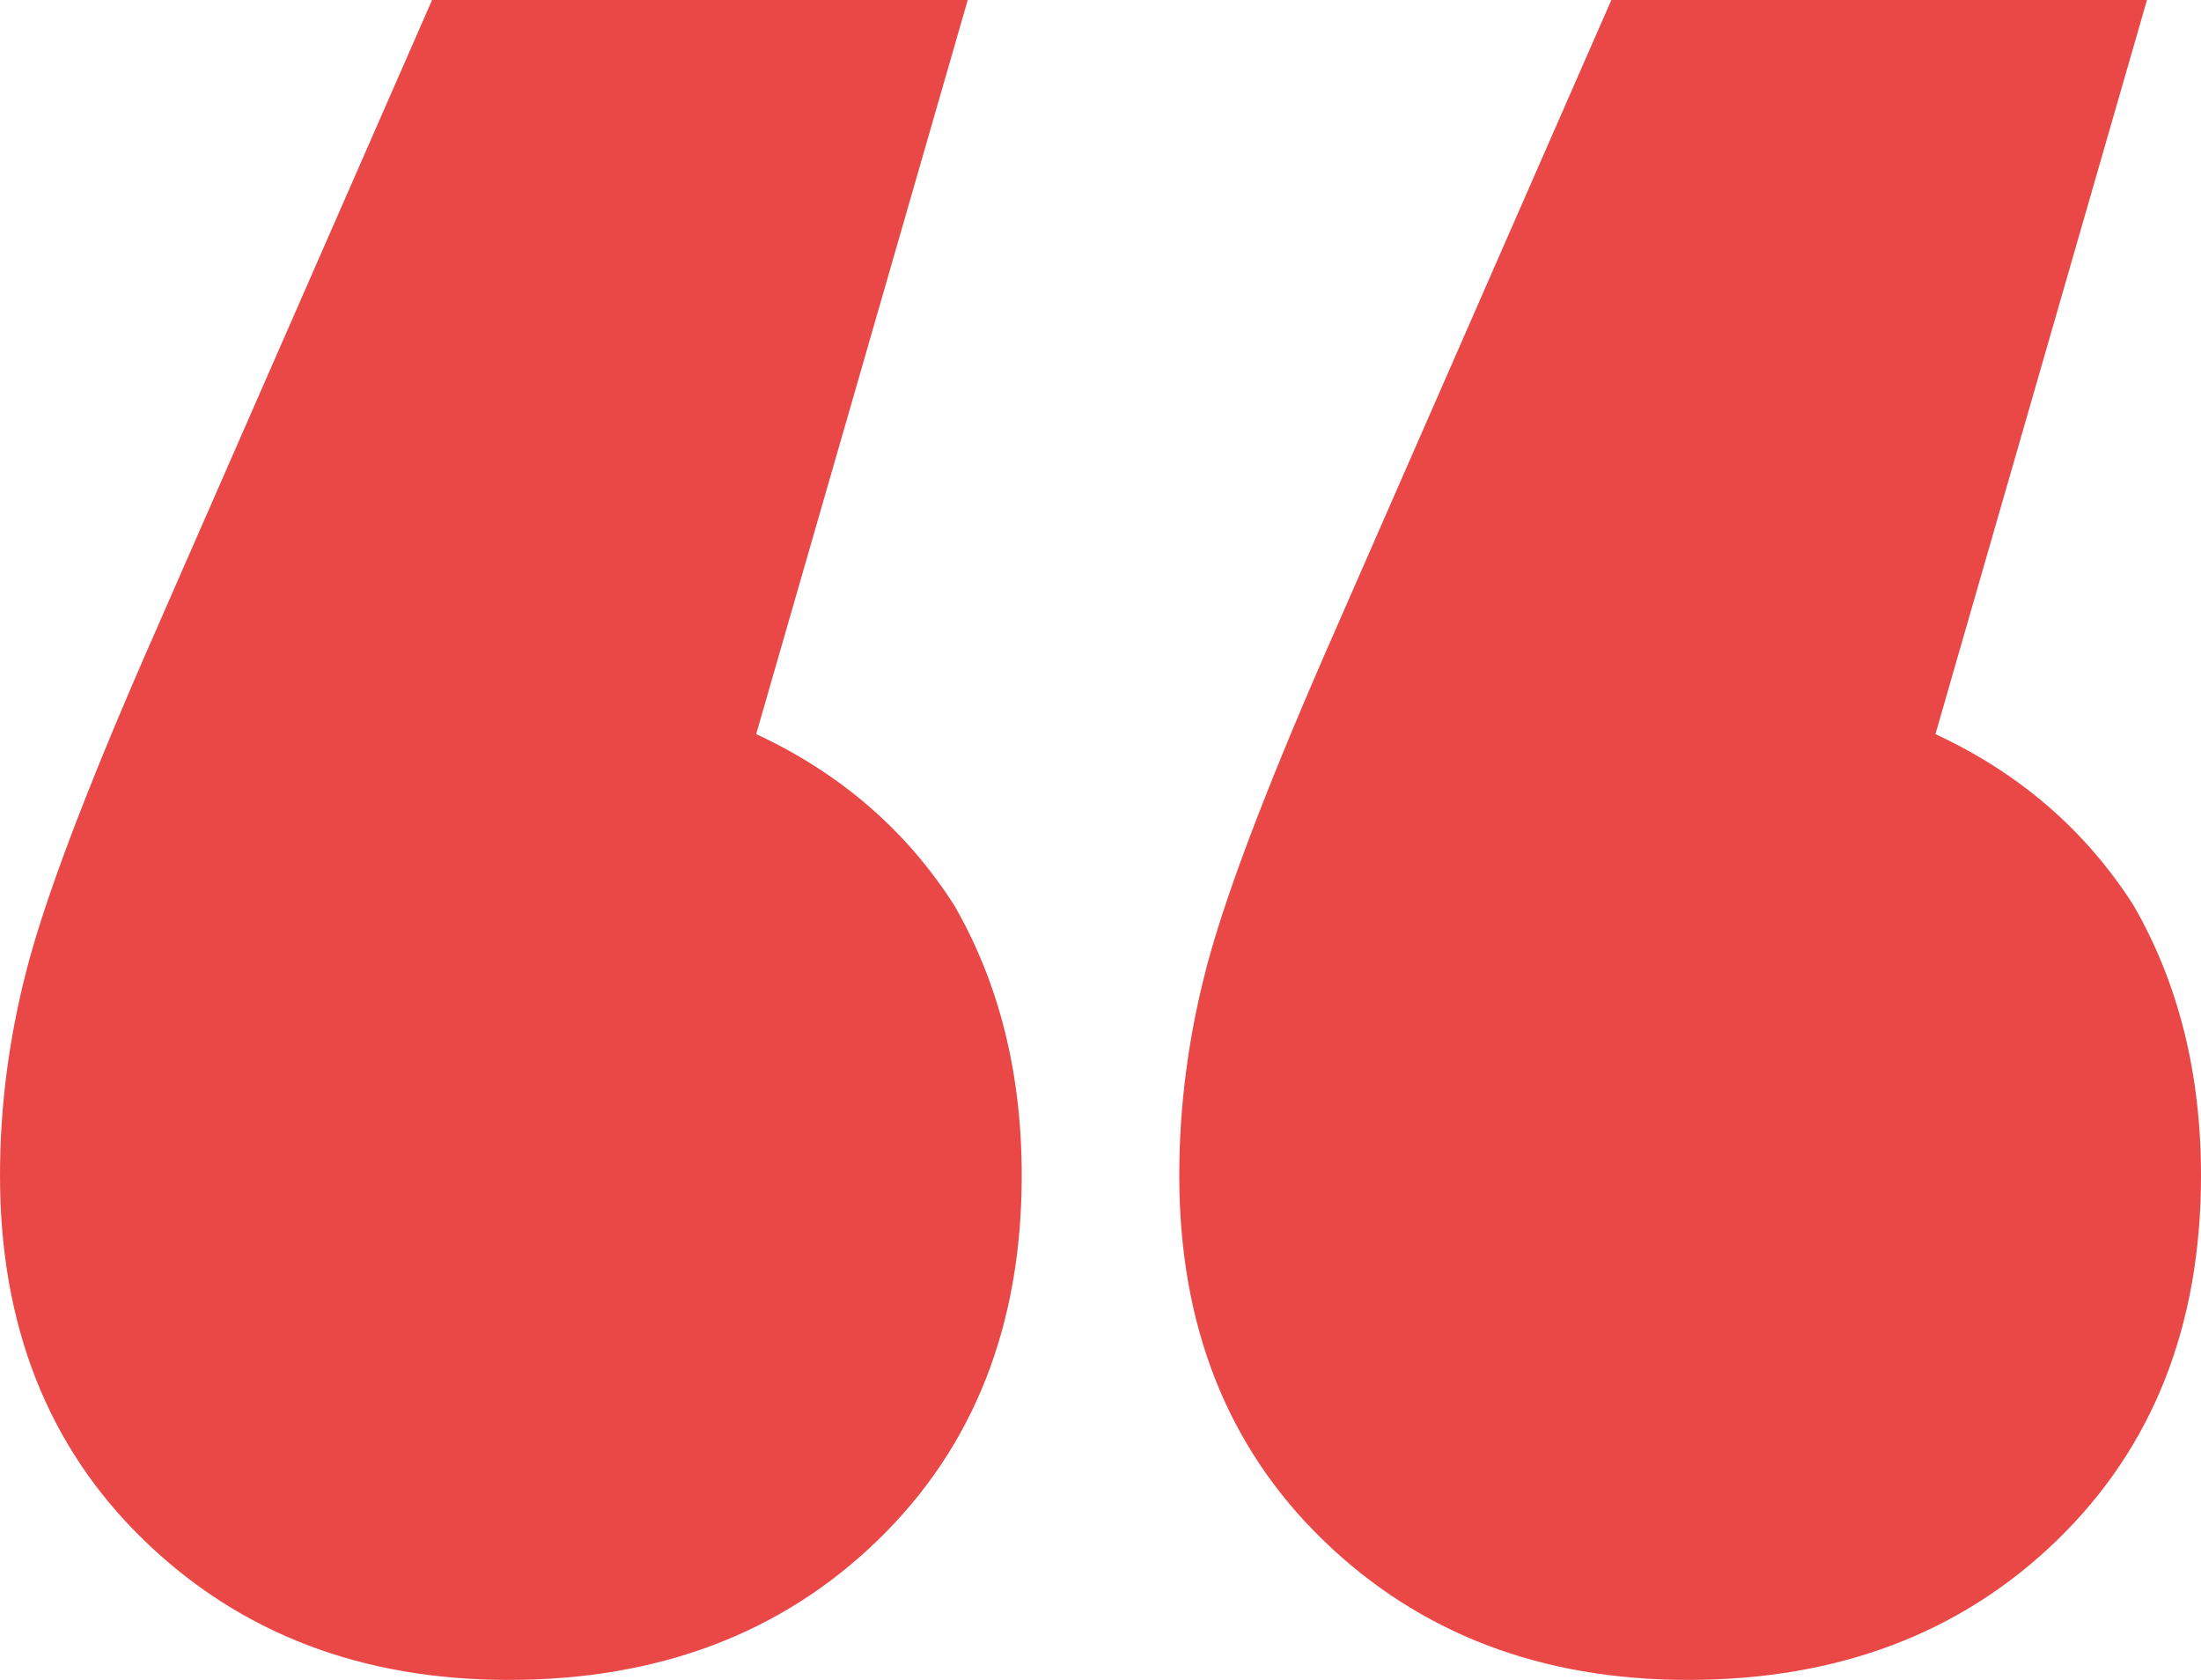 <svg width="114" height="87" viewBox="0 0 114 87" fill="none" xmlns="http://www.w3.org/2000/svg">
<path d="M87.423 87C79.808 87 73.513 84.59 68.54 79.769C63.566 74.949 61.08 68.651 61.08 60.877C61.08 57.3 61.546 53.724 62.478 50.148C63.411 46.571 65.431 41.206 68.54 34.054L83.46 1.02993e-05L111.202 7.87396e-06L100.245 38.019C104.597 40.04 108.016 42.995 110.503 46.882C112.834 50.925 114 55.59 114 60.877C114 68.651 111.513 74.949 106.54 79.769C101.566 84.59 95.194 87 87.423 87ZM26.344 87C18.728 87 12.434 84.59 7.46 79.769C2.487 74.949 -9.23347e-06 68.651 -9.91317e-06 60.877C-1.02258e-05 57.3 0.466 53.724 1.399 50.148C2.331 46.571 4.352 41.206 7.46 34.054L22.38 1.5639e-05L50.123 1.32137e-05L39.166 38.019C43.517 40.04 46.937 42.995 49.423 46.882C51.755 50.925 52.92 55.59 52.92 60.877C52.92 68.651 50.434 74.949 45.46 79.769C40.487 84.59 34.114 87 26.344 87Z" fill="#EA4747"/>
</svg>
